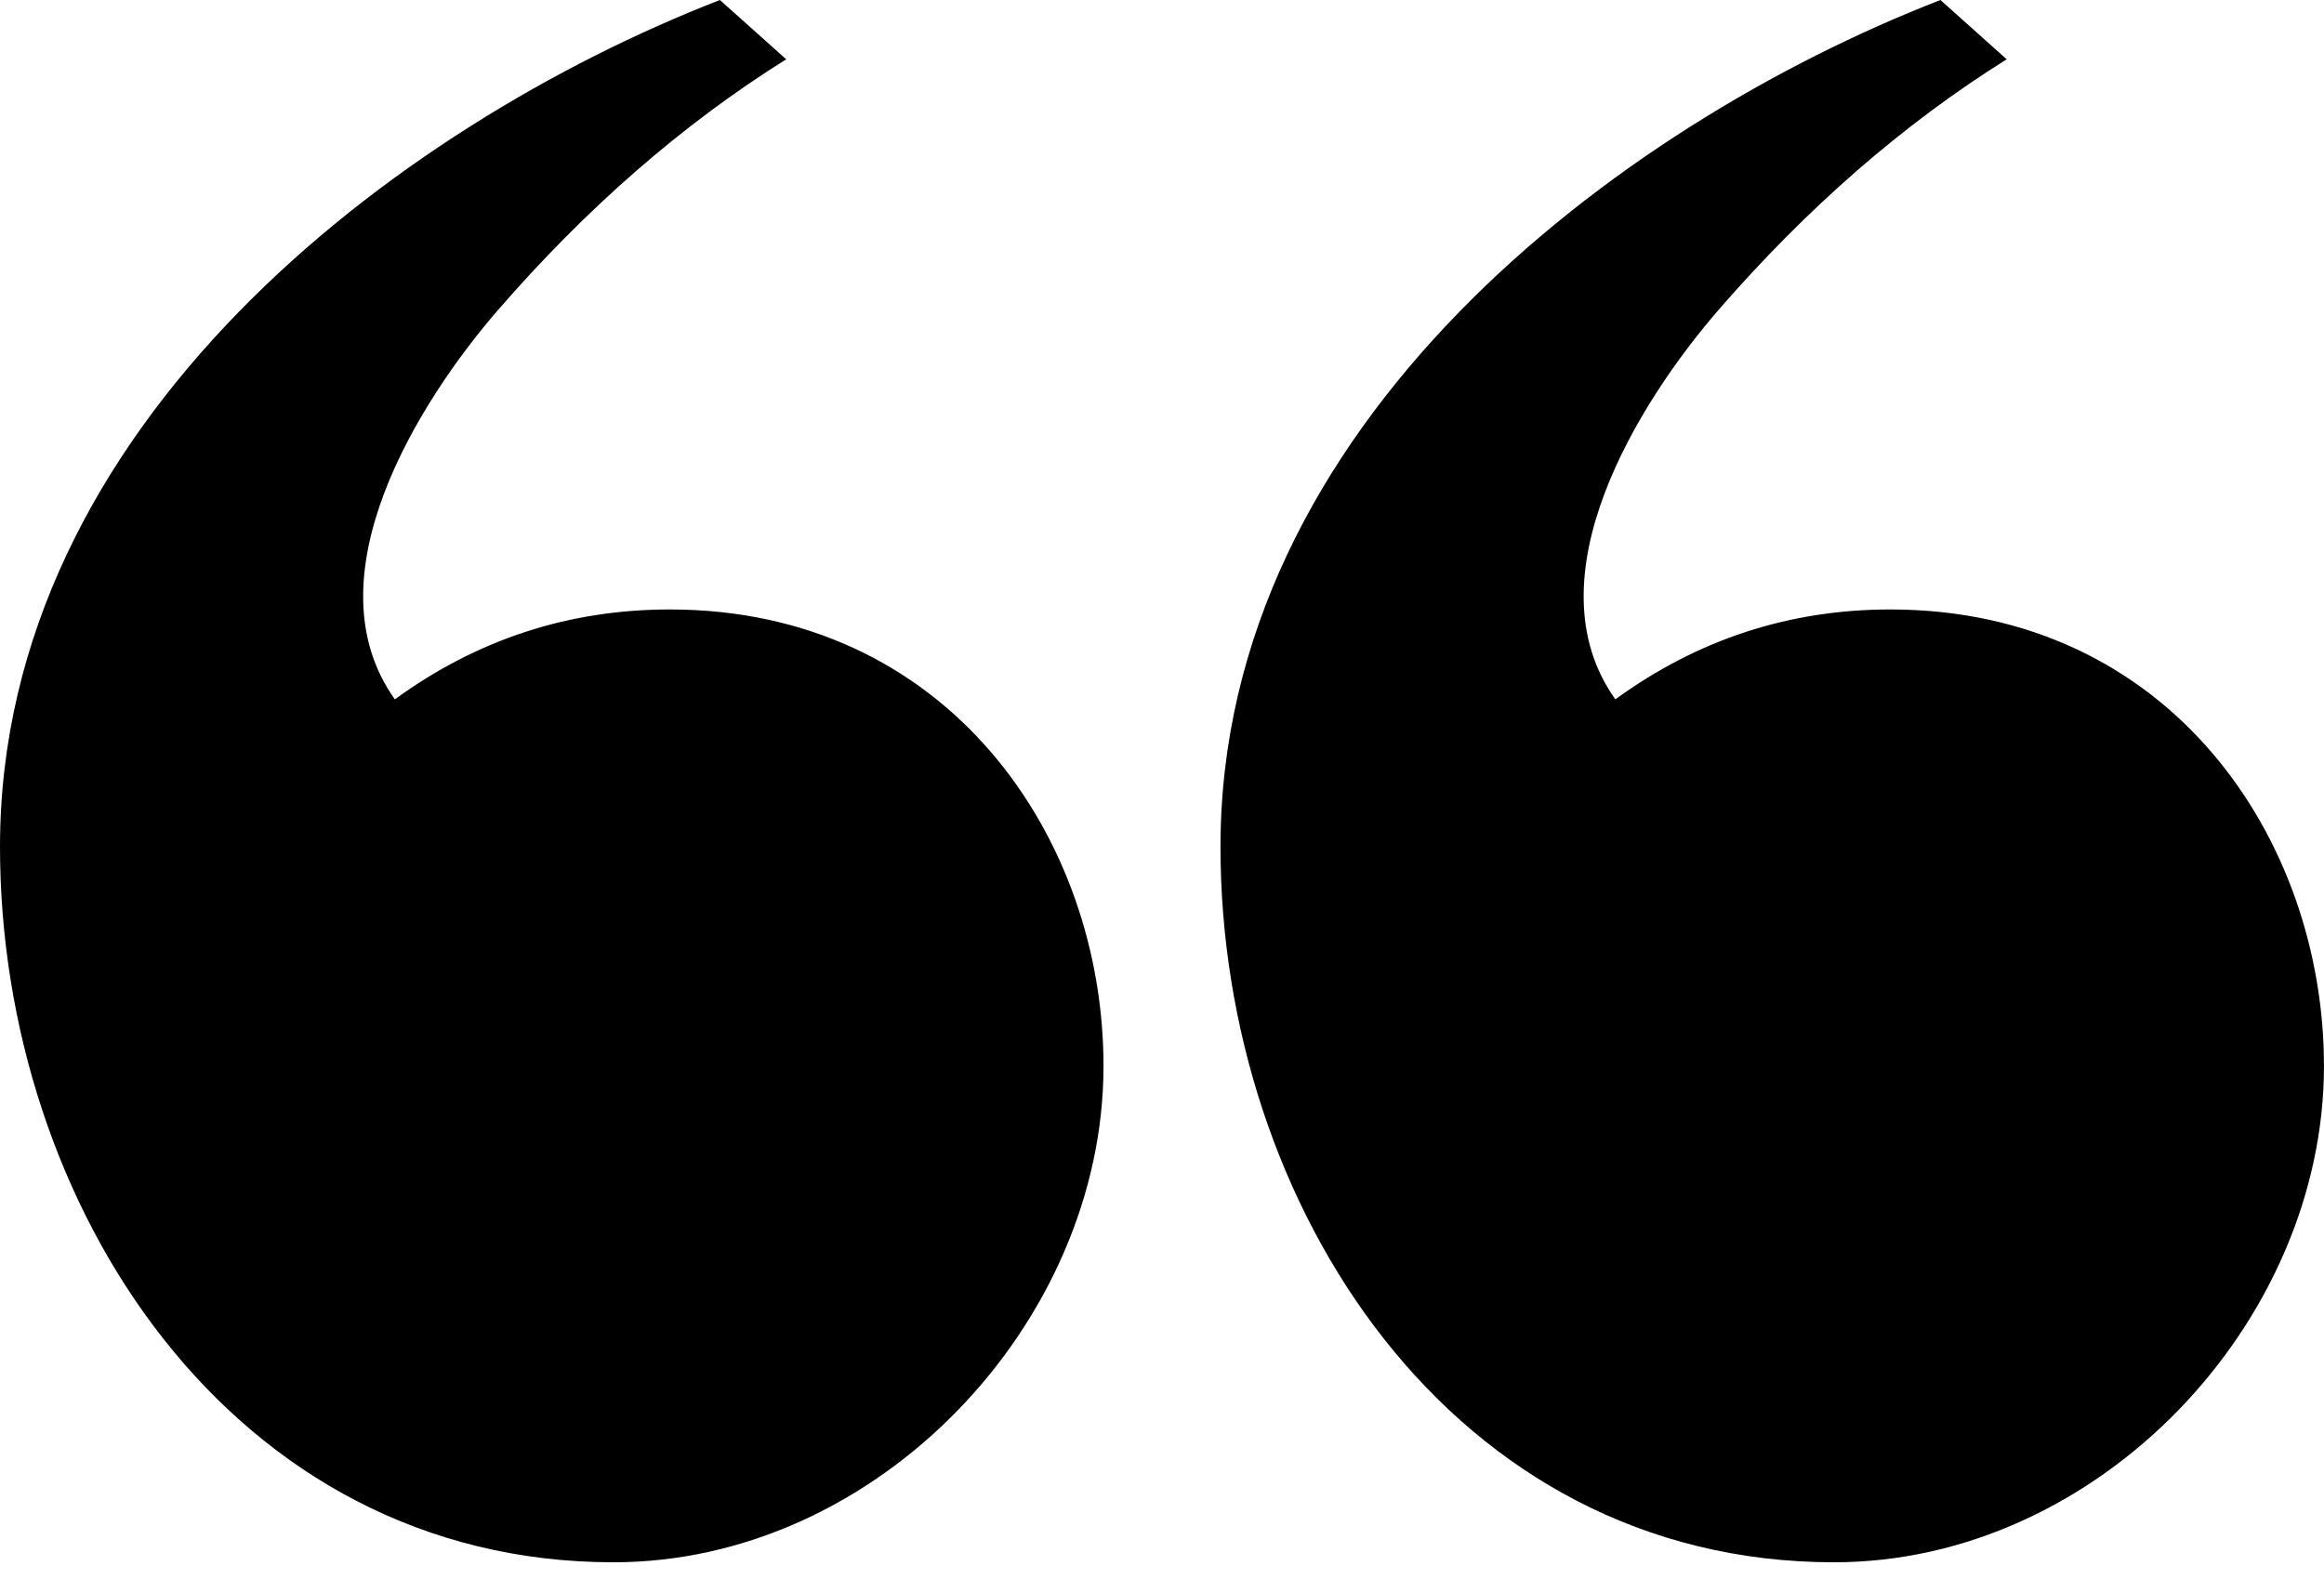 <svg width="54" height="37" viewBox="0 0 54 37" fill="none" xmlns="http://www.w3.org/2000/svg">
<path d="M18.268 1.378C15.865 2.882 13.626 4.833 11.551 7.229C9.723 9.346 7.16 13.428 9.175 16.254C11.086 14.861 13.216 14.165 15.565 14.165C22.036 14.165 25.641 19.477 25.641 24.778C25.64 30.744 20.398 36.31 14.254 36.31C5.374 36.31 0 28.005 0 19.681C0 9.879 9.175 2.937 16.727 0L18.268 1.378ZM46.627 1.378C44.224 2.882 41.984 4.833 39.909 7.229C38.081 9.346 35.52 13.428 37.534 16.254C39.446 14.861 41.576 14.165 43.924 14.165C50.395 14.165 53.999 19.477 53.999 24.778C53.999 30.744 48.757 36.31 42.613 36.31C33.733 36.31 28.36 28.005 28.359 19.681C28.359 9.879 37.534 2.937 45.087 0L46.627 1.378Z" fill="currentColor"/>
</svg>
